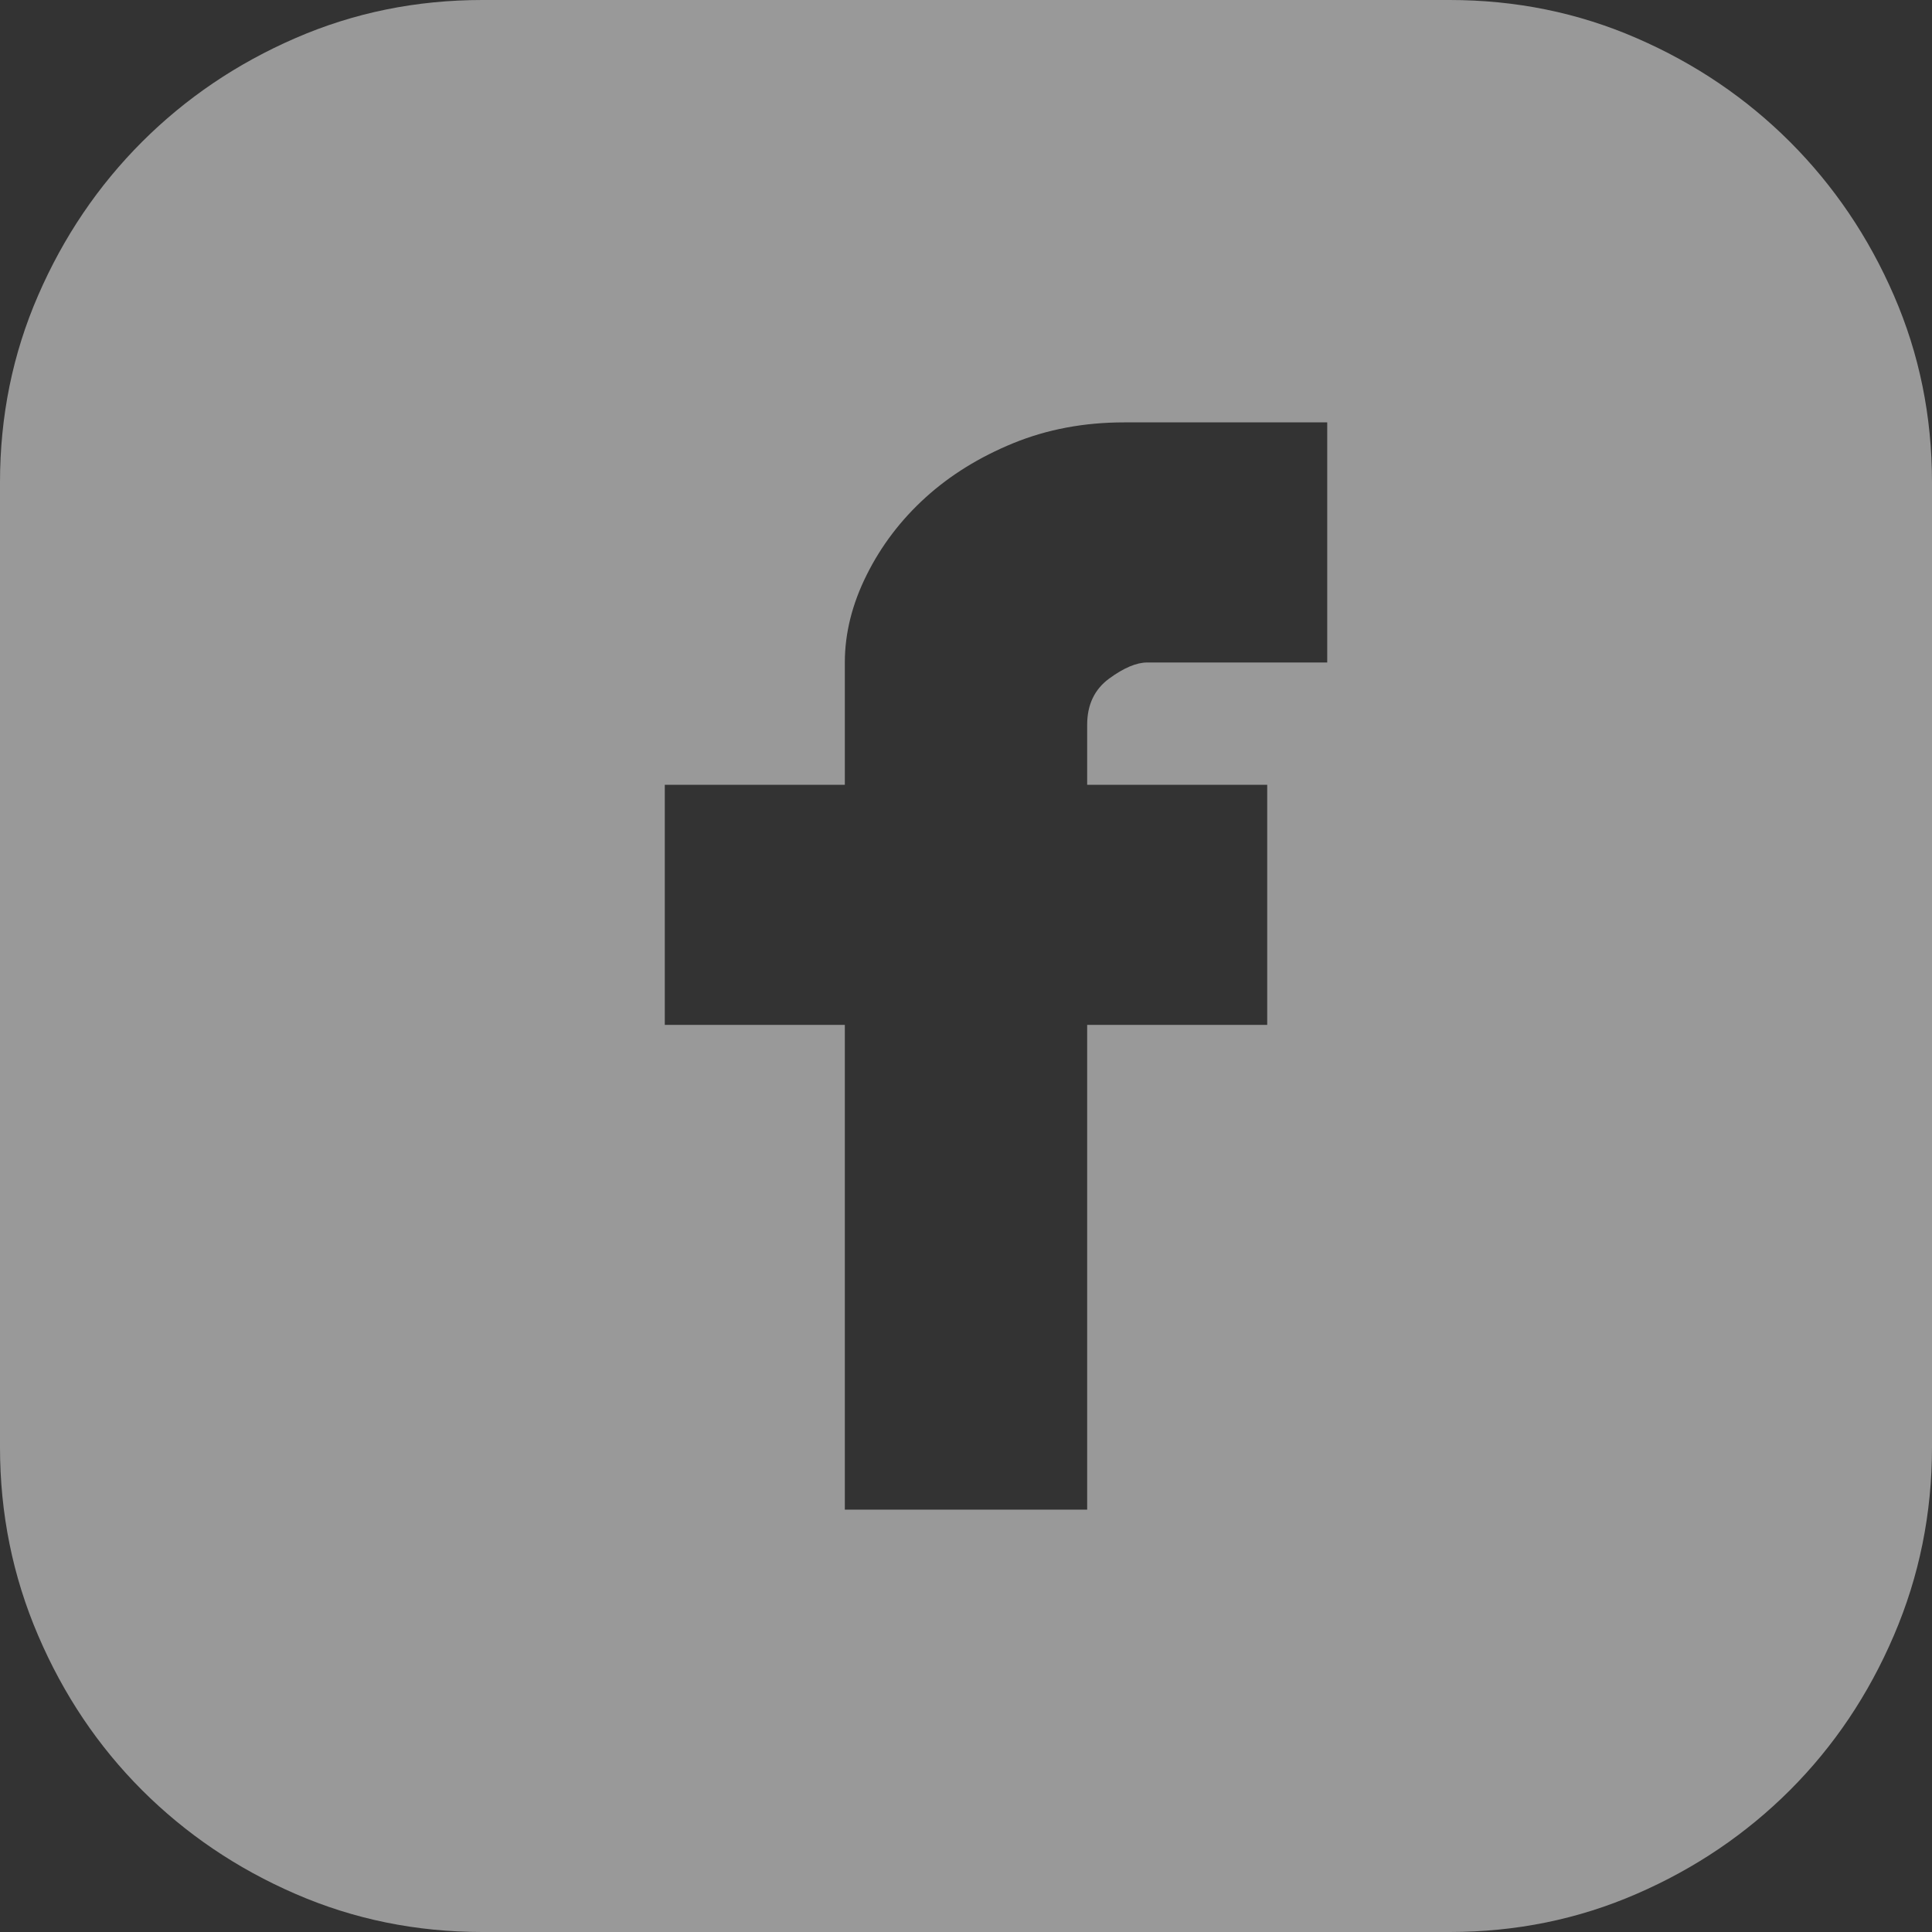 <svg width="32" height="32" viewBox="0 0 32 32" fill="none" xmlns="http://www.w3.org/2000/svg">
<rect x="0" y="0" width="32" height="32" fill="#333333" stroke="none"/>
<path d="M24.01 0C25.105 0 26.138 0.21 27.106 0.631C28.075 1.051 28.922 1.625 29.649 2.351C30.375 3.078 30.949 3.925 31.369 4.894C31.79 5.862 32 6.894 32 7.99V23.971C32 25.067 31.79 26.106 31.369 27.087C30.949 28.069 30.375 28.922 29.649 29.649C28.922 30.375 28.075 30.949 27.106 31.369C26.138 31.79 25.105 32 24.01 32H7.99C6.894 32 5.862 31.79 4.894 31.369C3.925 30.949 3.078 30.375 2.351 29.649C1.625 28.922 1.051 28.069 0.631 27.087C0.21 26.106 0 25.067 0 23.971V7.99C0 6.894 0.21 5.862 0.631 4.894C1.051 3.925 1.625 3.078 2.351 2.351C3.078 1.625 3.925 1.051 4.894 0.631C5.862 0.21 6.894 0 7.99 0H24.01ZM21.983 6.996H18.619C17.956 6.996 17.345 7.111 16.784 7.34C16.223 7.57 15.739 7.869 15.331 8.239C14.923 8.609 14.598 9.035 14.356 9.52C14.114 10.004 13.993 10.488 13.993 10.973V12.999H11.011V16.975H13.993V25.004H18.007V16.975H20.989V12.999H18.007V12.005C18.007 11.673 18.128 11.419 18.37 11.24C18.613 11.062 18.823 10.973 19.001 10.973H21.983V6.996Z" fill="white" fill-opacity="0.5"/>
</svg>
